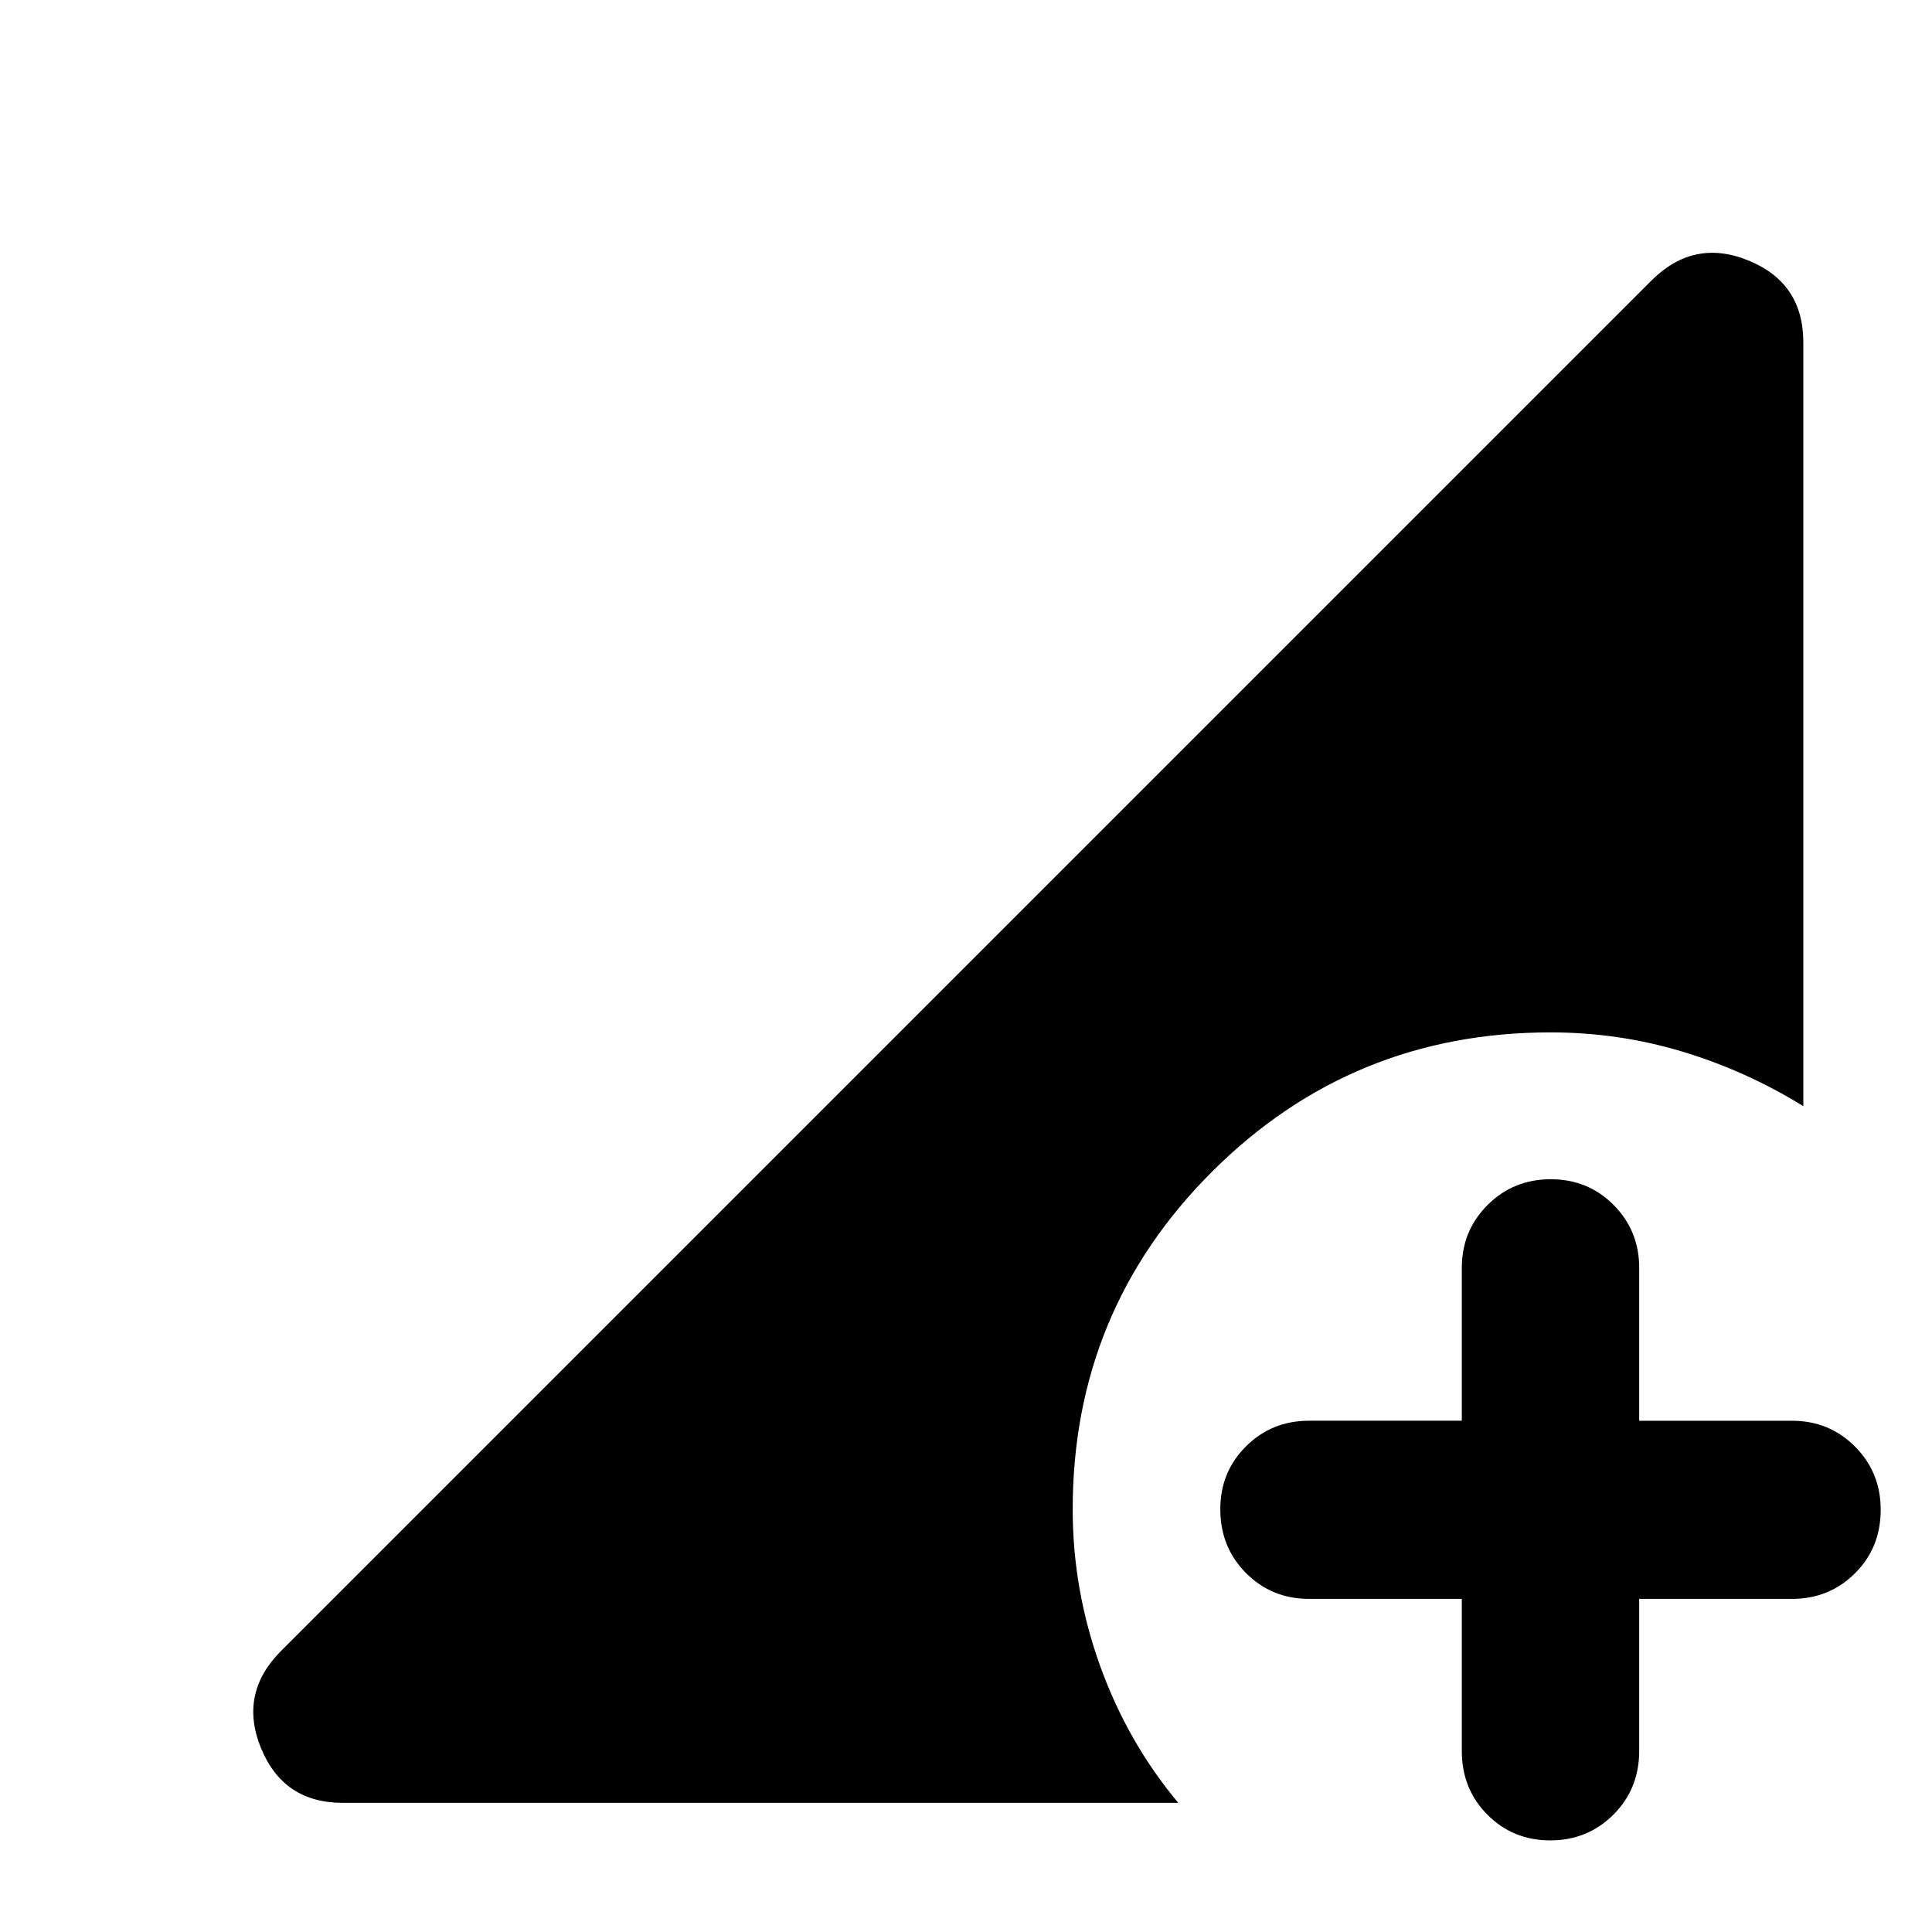 <svg xmlns="http://www.w3.org/2000/svg" height="40" viewBox="0 96 960 960" width="40"><path d="M770.318 1010.48q-18.55 0-31.253-12.786-12.703-12.787-12.703-31.664v-75.55h-75.927q-18.5 0-31.286-12.82-12.787-12.82-12.787-31.747 0-18.55 12.787-31.252 12.786-12.703 31.286-12.703h75.927V726.03q0-18.5 12.82-31.286 12.82-12.786 31.37-12.786t31.253 12.786q12.703 12.786 12.703 31.286v75.928h75.927q18.5 0 31.287 12.819 12.786 12.82 12.786 31.37 0 18.927-12.786 31.63-12.787 12.703-31.287 12.703h-75.927v75.55q0 18.877-12.82 31.664-12.82 12.786-31.37 12.786Zm-599.999-18.653q-29.473 0-40.621-27.189-11.148-27.188 9.983-48.319l680.87-680.87q21.131-21.131 48.319-9.983 27.189 11.148 27.189 40.621v379.552q-28.537-17.594-60.174-27.123-31.638-9.529-65.45-9.529-98.77 0-168.095 69.136-69.325 69.137-69.325 167.907 0 39.942 13.688 77.884 13.689 37.942 38.79 67.913H170.319Z"/></svg>